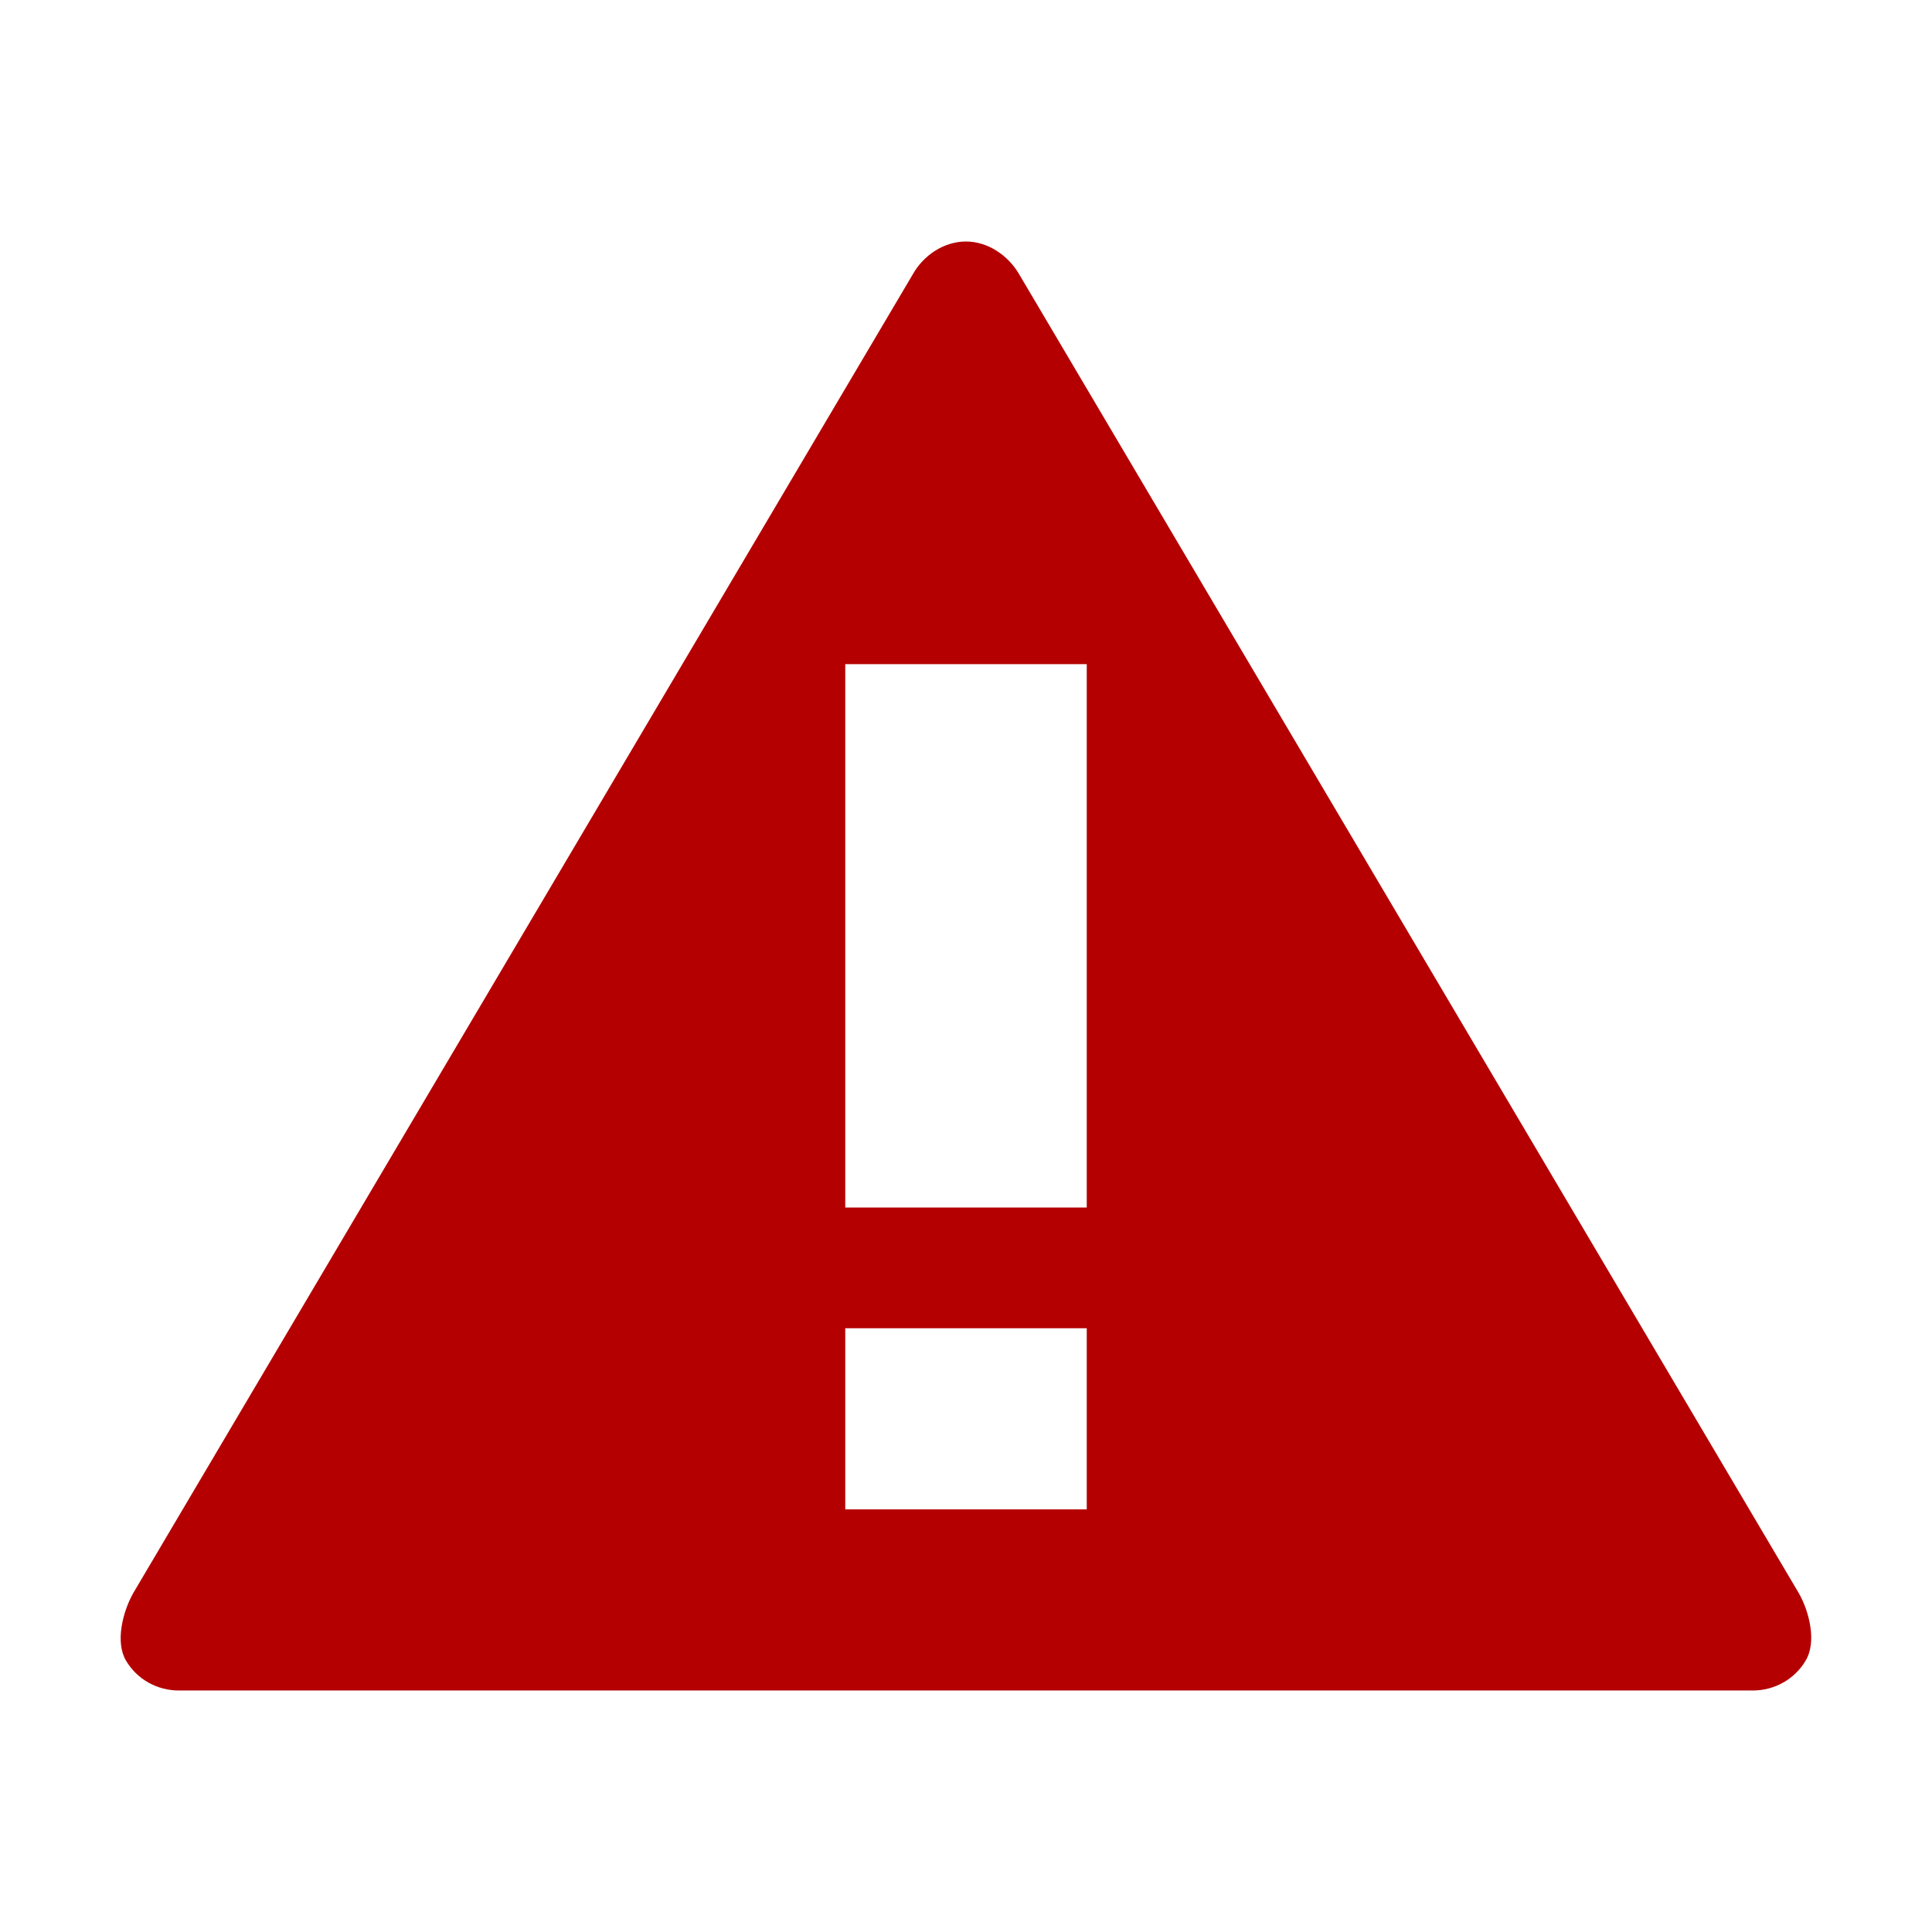 <?xml version="1.0" encoding="utf-8"?>
<!-- Generator: Adobe Illustrator 16.0.3, SVG Export Plug-In . SVG Version: 6.00 Build 0)  -->
<!DOCTYPE svg PUBLIC "-//W3C//DTD SVG 1.1//EN" "http://www.w3.org/Graphics/SVG/1.1/DTD/svg11.dtd">
<svg version="1.1" id="Layer_1" xmlns="http://www.w3.org/2000/svg" xmlns:xlink="http://www.w3.org/1999/xlink" x="0px" y="0px"
	 width="512px" height="512px" viewBox="0 0 512 512" enable-background="new 0 0 512 512" xml:space="preserve">
<g>
	<path fill="#B40000" d="M476.7,422.2L270.1,72.7c-2.899-5-8.3-8.7-14.1-8.7c-5.9,0-11.3,3.7-14.1,8.7L35.3,422.2
		c-2.8,5-4.8,13-1.9,17.899c2.9,4.9,8.2,7.9,14,7.9h417.1c5.8,0,11.1-3,14-7.9C481.5,435.2,479.5,427.1,476.7,422.2z M288,400h-64
		v-48h64V400z M288,320h-64V176h64V320z"/>
</g>
</svg>
